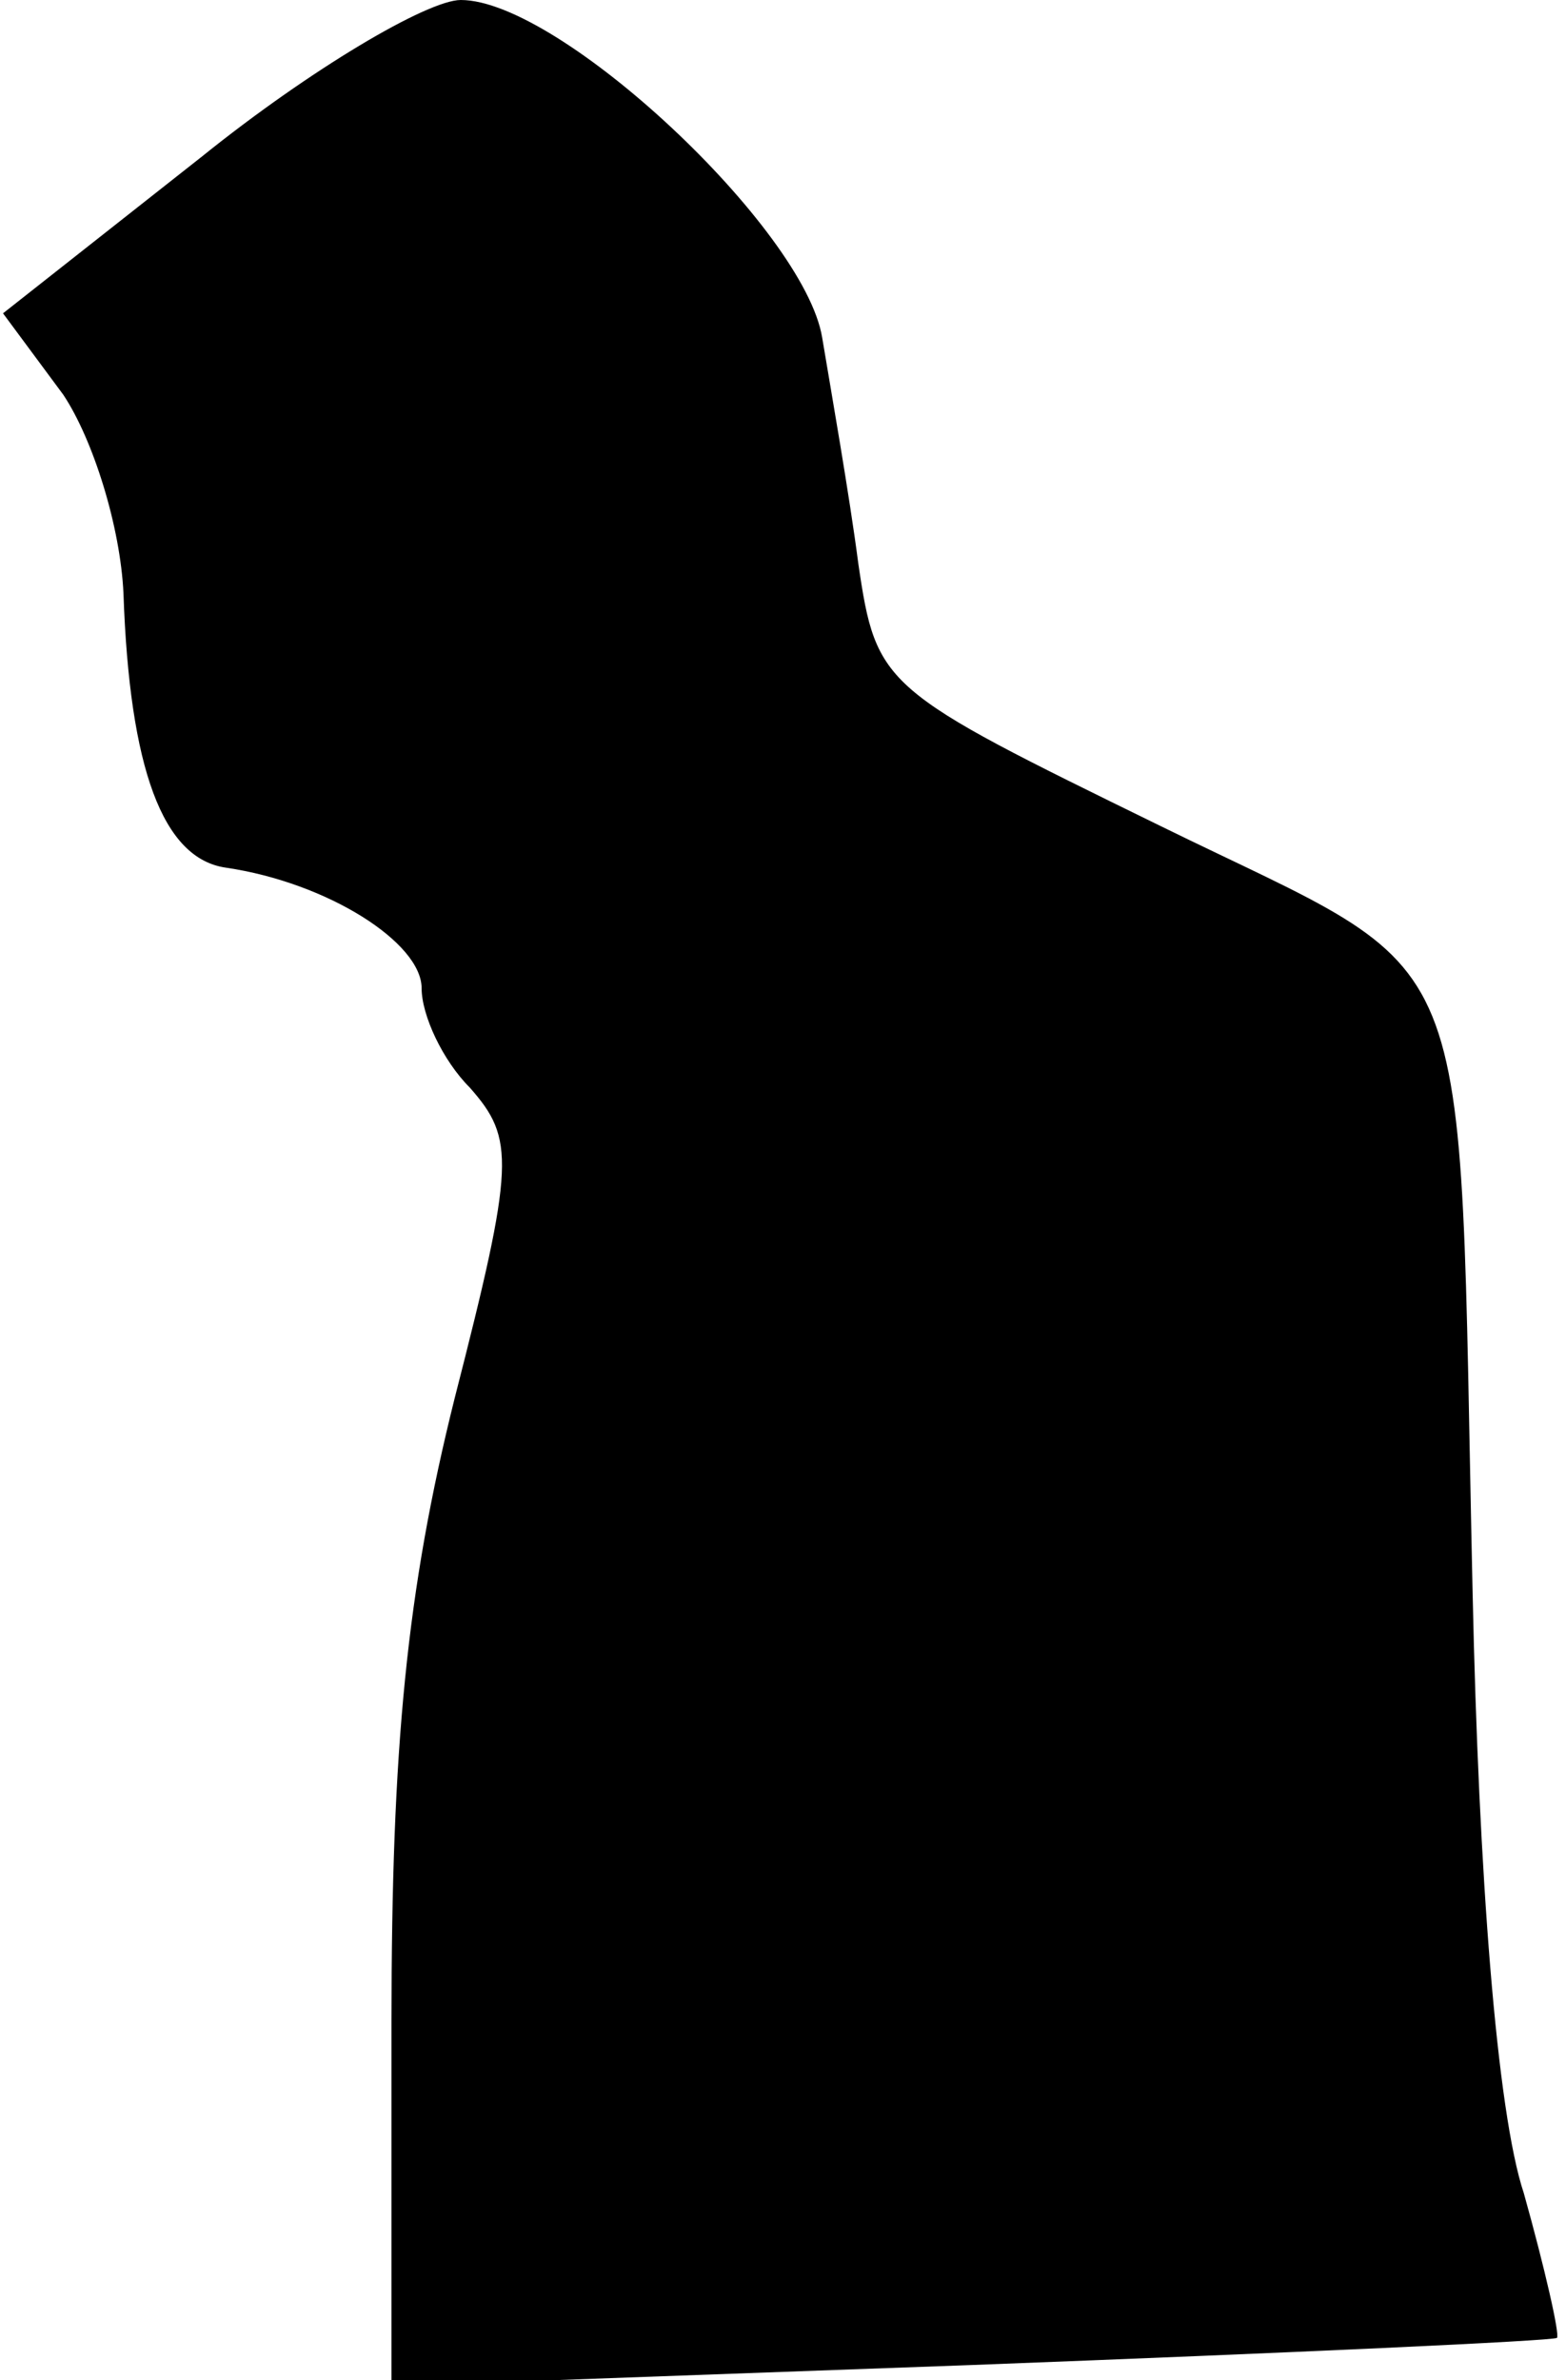 <?xml version="1.0" standalone="no"?>
<!DOCTYPE svg PUBLIC "-//W3C//DTD SVG 20010904//EN"
 "http://www.w3.org/TR/2001/REC-SVG-20010904/DTD/svg10.dtd">
<svg version="1.0" xmlns="http://www.w3.org/2000/svg"
 width="52pt" height="79pt" viewBox="0 0 52 79"
 preserveAspectRatio="xMidYMid meet">
<g transform="translate(0,79) scale(0.1,-0.1)"
fill="#000000" stroke="none">
<path fill="#000000" stroke="none" d="M67 738 l-66 -52 20 -27 c10 -15 19
-44 20 -66 2 -58 13 -88 34 -91 34 -5 65 -25 65 -40 0 -9 7 -24 16 -33 15 -17
15 -25 -5 -103 -16 -64 -21 -116 -21 -207 l0 -121 193 7 c105 4 193 8 194 9 1
1 -4 23 -11 48 -9 27 -15 106 -17 199 -5 224 4 202 -104 255 -92 45 -94 46
-100 87 -3 23 -9 57 -12 75 -6 36 -87 112 -120 112 -11 0 -50 -23 -86 -52z"/>
</g>
</svg>
